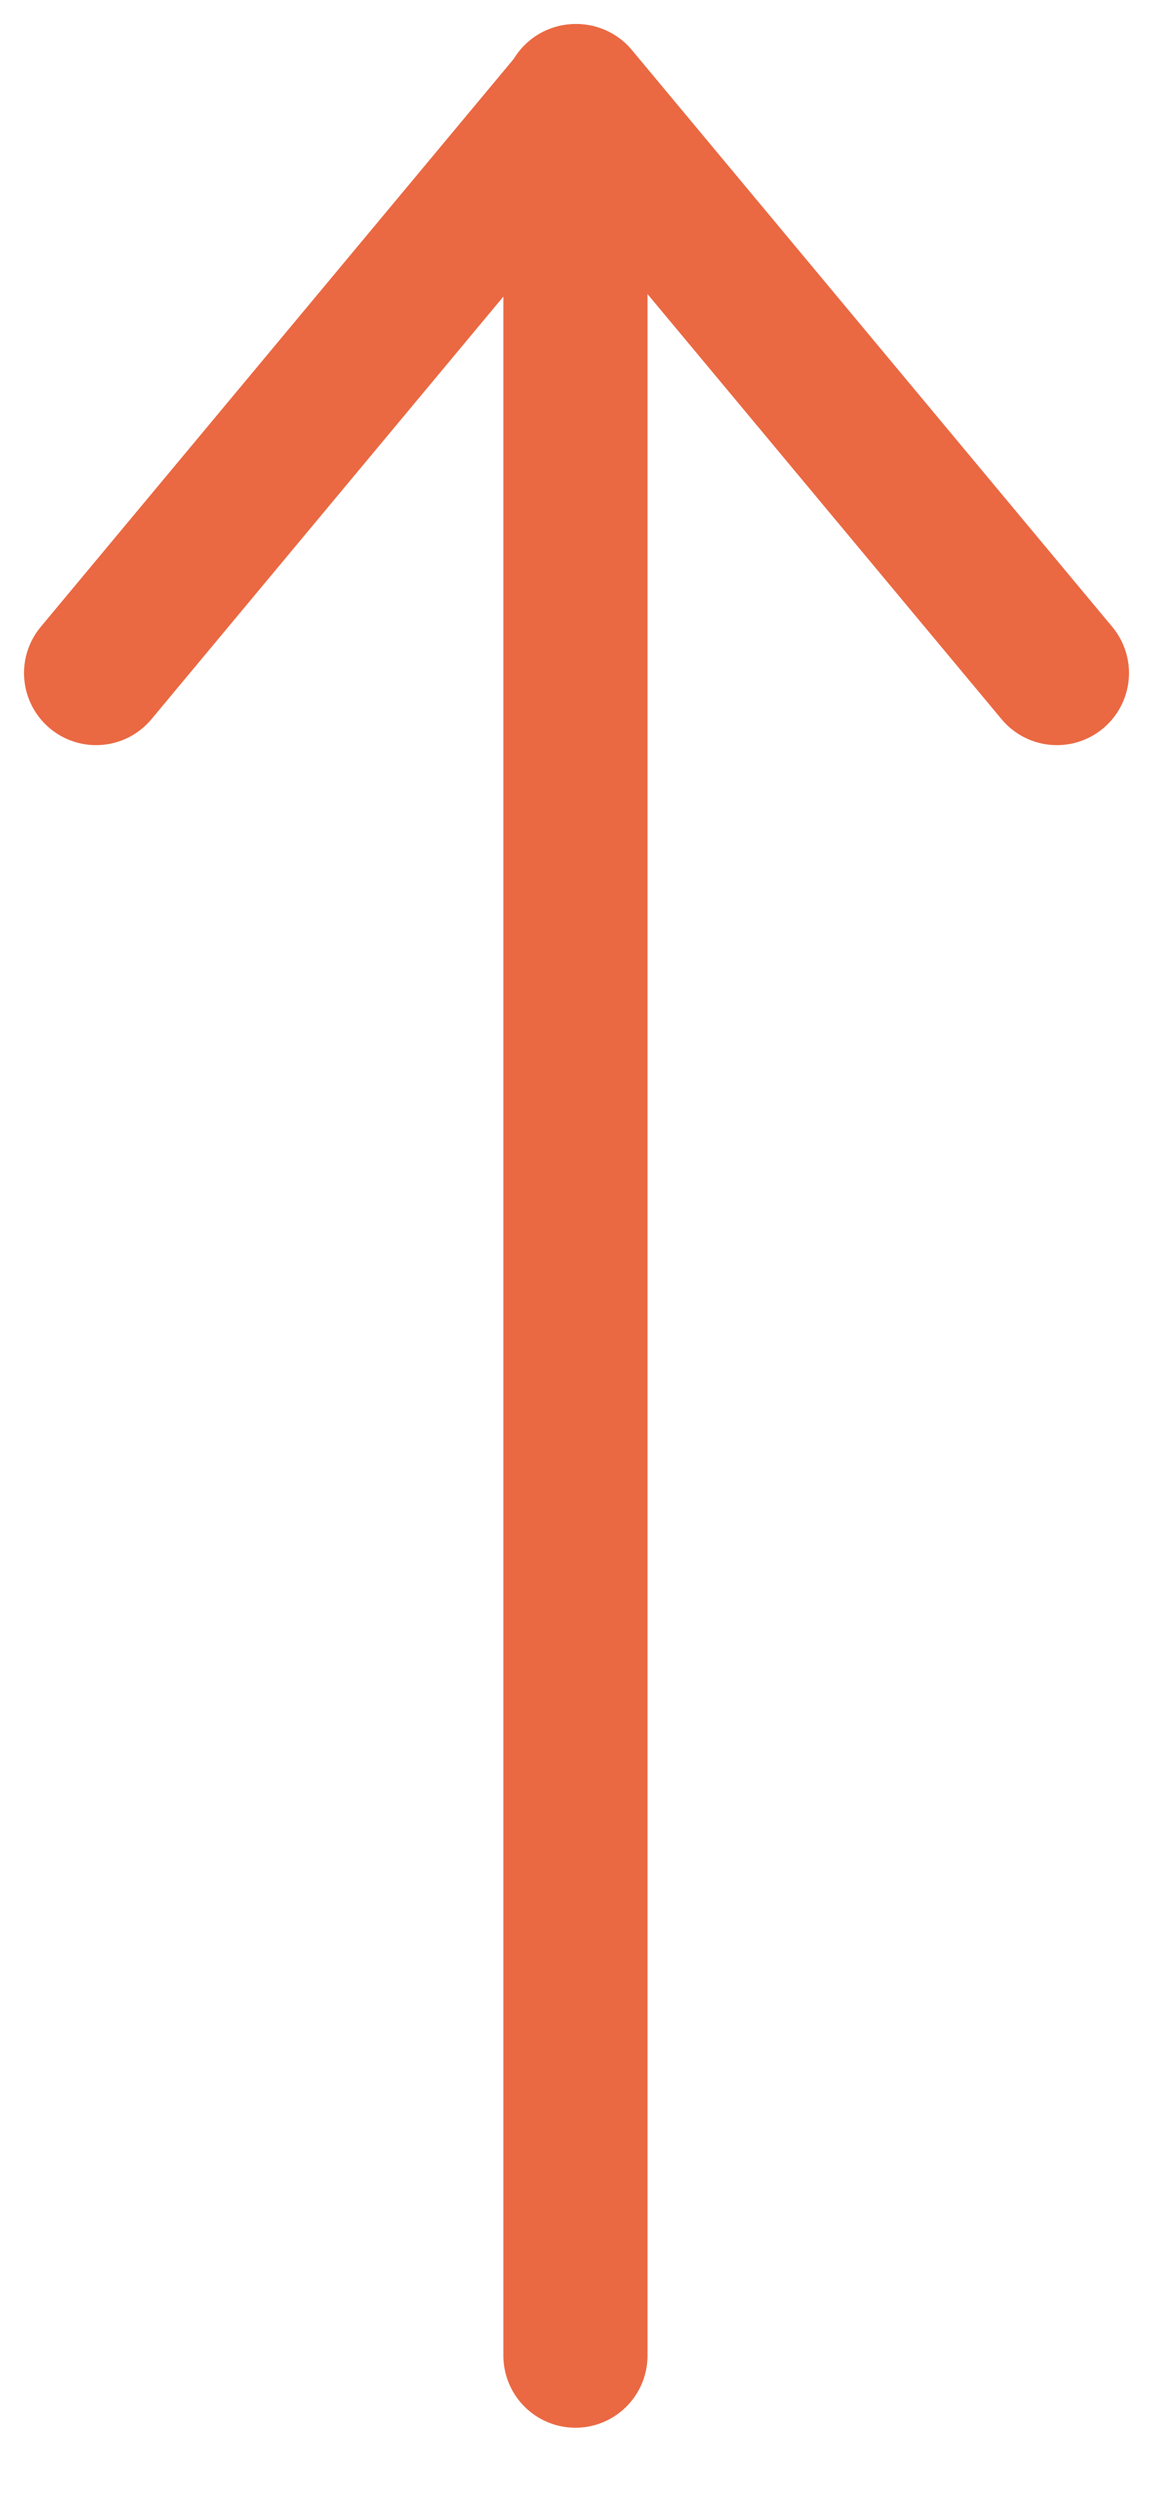 <?xml version="1.0" encoding="UTF-8"?>
<svg width="12px" height="26px" viewBox="0 0 12 26" version="1.1" xmlns="http://www.w3.org/2000/svg" xmlns:xlink="http://www.w3.org/1999/xlink">
    <!-- Generator: Sketch 55.2 (78181) - https://sketchapp.com -->
    <title>Upload Arrow</title>
    <desc>Created with Sketch.</desc>
    <g id="Page-1" stroke="none" stroke-width="1" fill="none" fill-rule="evenodd" stroke-linecap="round">
        <g id="Icons-/-Upload-Arrow" transform="translate(1, 1)" stroke="#EA6842" stroke-width="1.5">
            <g id="Upload-Arrow">
                <path d="M4.989,23.5 L4.989,0" id="Path"></path>
                <polyline id="Path-2" stroke-linejoin="round" points="0 6 5 0 10 6"></polyline>
            </g>
        </g>
    </g>
</svg>